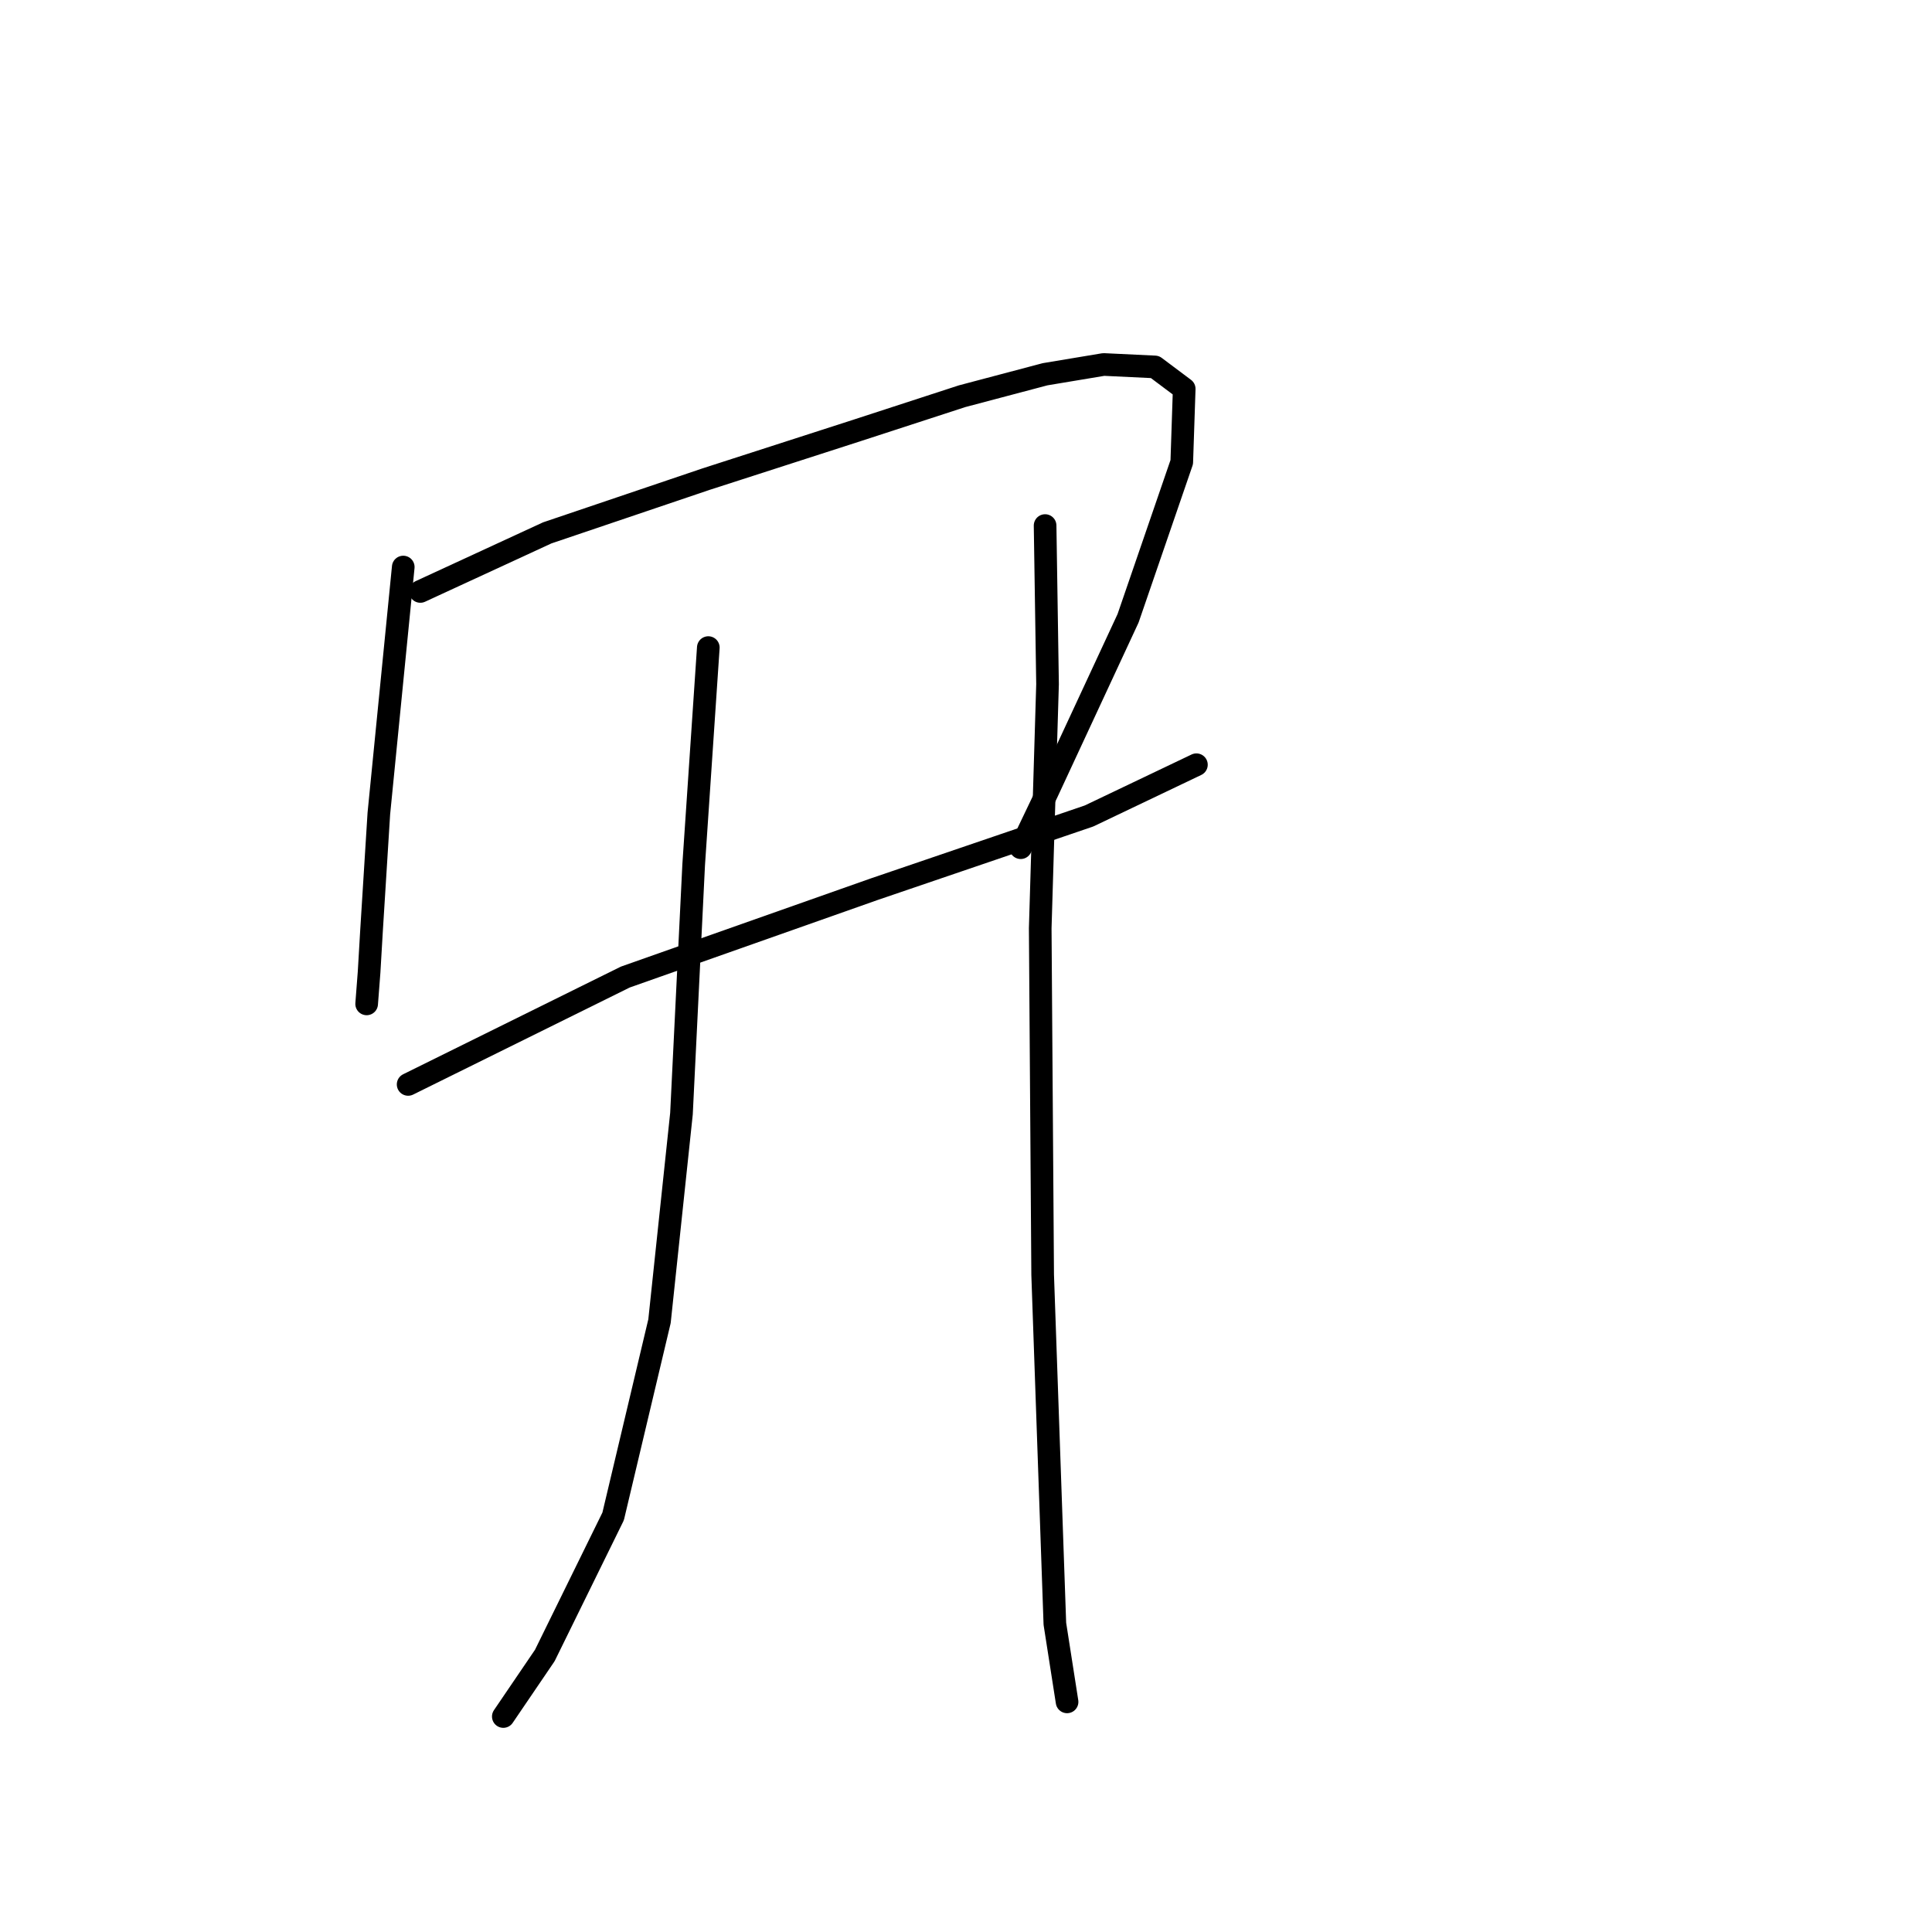 <?xml version="1.0" standalone="no"?>
    <svg width="256" height="256" xmlns="http://www.w3.org/2000/svg" version="1.1">
    <polyline stroke="black" stroke-width="3" stroke-linecap="round" fill="transparent" stroke-linejoin="round" points="53.433 75.136 50.199 107.797 49.229 123.32 48.906 128.817 48.583 133.021 48.583 133.021 " />
        <polyline stroke="black" stroke-width="3" stroke-linecap="round" fill="transparent" stroke-linejoin="round" points="55.697 78.37 72.512 70.609 93.532 63.495 113.581 57.027 127.486 52.5 138.481 49.59 146.242 48.296 153.033 48.62 156.914 51.53 156.59 61.231 149.476 81.927 138.805 104.887 135.248 112.325 135.248 112.325 " />
        <polyline stroke="black" stroke-width="3" stroke-linecap="round" fill="transparent" stroke-linejoin="round" points="54.08 143.692 82.861 129.464 115.845 117.822 144.302 108.121 158.531 101.33 158.531 101.33 " />
        <polyline stroke="black" stroke-width="3" stroke-linecap="round" fill="transparent" stroke-linejoin="round" points="93.855 85.808 91.915 114.588 90.298 147.573 87.388 175.06 81.244 200.93 72.189 219.362 66.692 227.447 66.692 227.447 " />
        <polyline stroke="black" stroke-width="3" stroke-linecap="round" fill="transparent" stroke-linejoin="round" points="138.481 69.639 138.805 90.658 137.835 122.996 138.158 168.916 139.775 215.159 141.392 225.507 141.392 225.507 " />
        </svg>